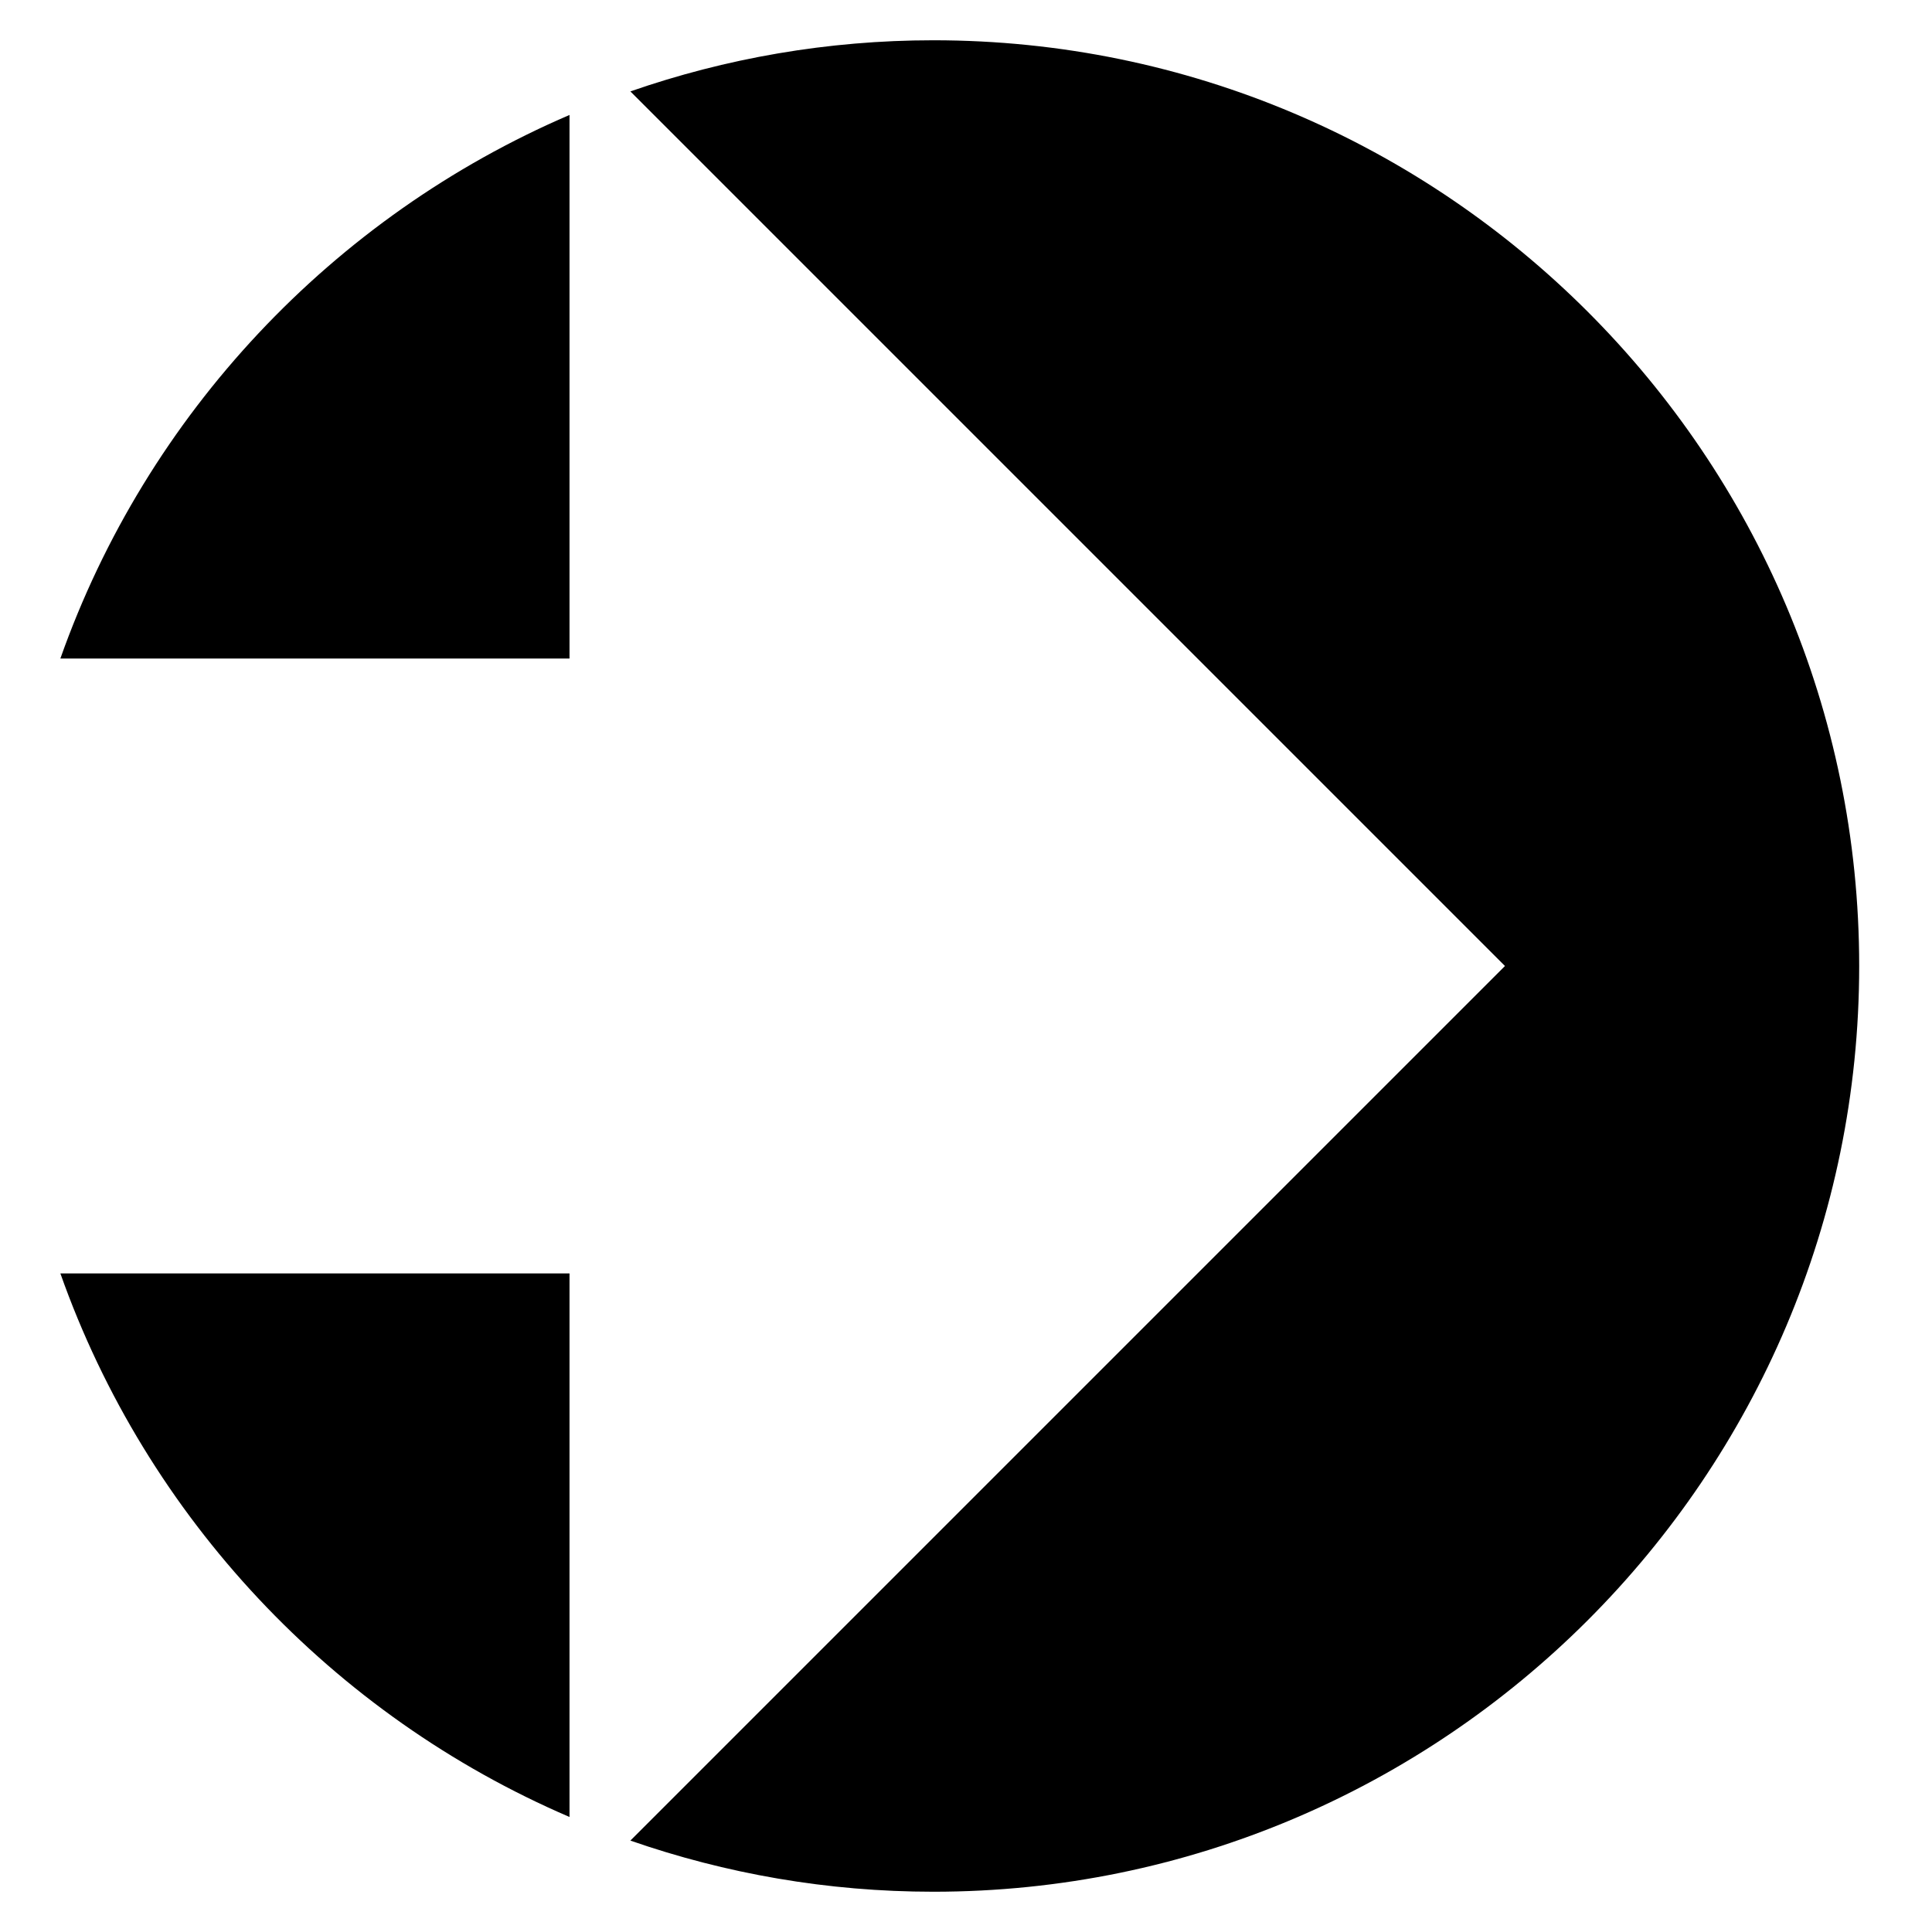 <!-- Generated by IcoMoon.io -->
<svg version="1.1" xmlns="http://www.w3.org/2000/svg" width="32" height="32" viewBox="0 0 32 32">
<title>join</title>
<path d="M9.433 21.092h-8.433c1.43 4.047 4.513 7.319 8.433 9.003v-9.003z"></path>
<path d="M9.433 1.904c-3.92 1.684-7.003 4.956-8.433 9.003h8.433v-9.003z"></path>
<path d="M15.46 0.667c-1.757 0-3.446 0.3-5.019 0.847l14.486 14.486-14.486 14.486c1.573 0.547 3.262 0.847 5.019 0.847 8.455 0 15.334-6.878 15.334-15.333s-6.879-15.333-15.334-15.333z"></path>
</svg>

